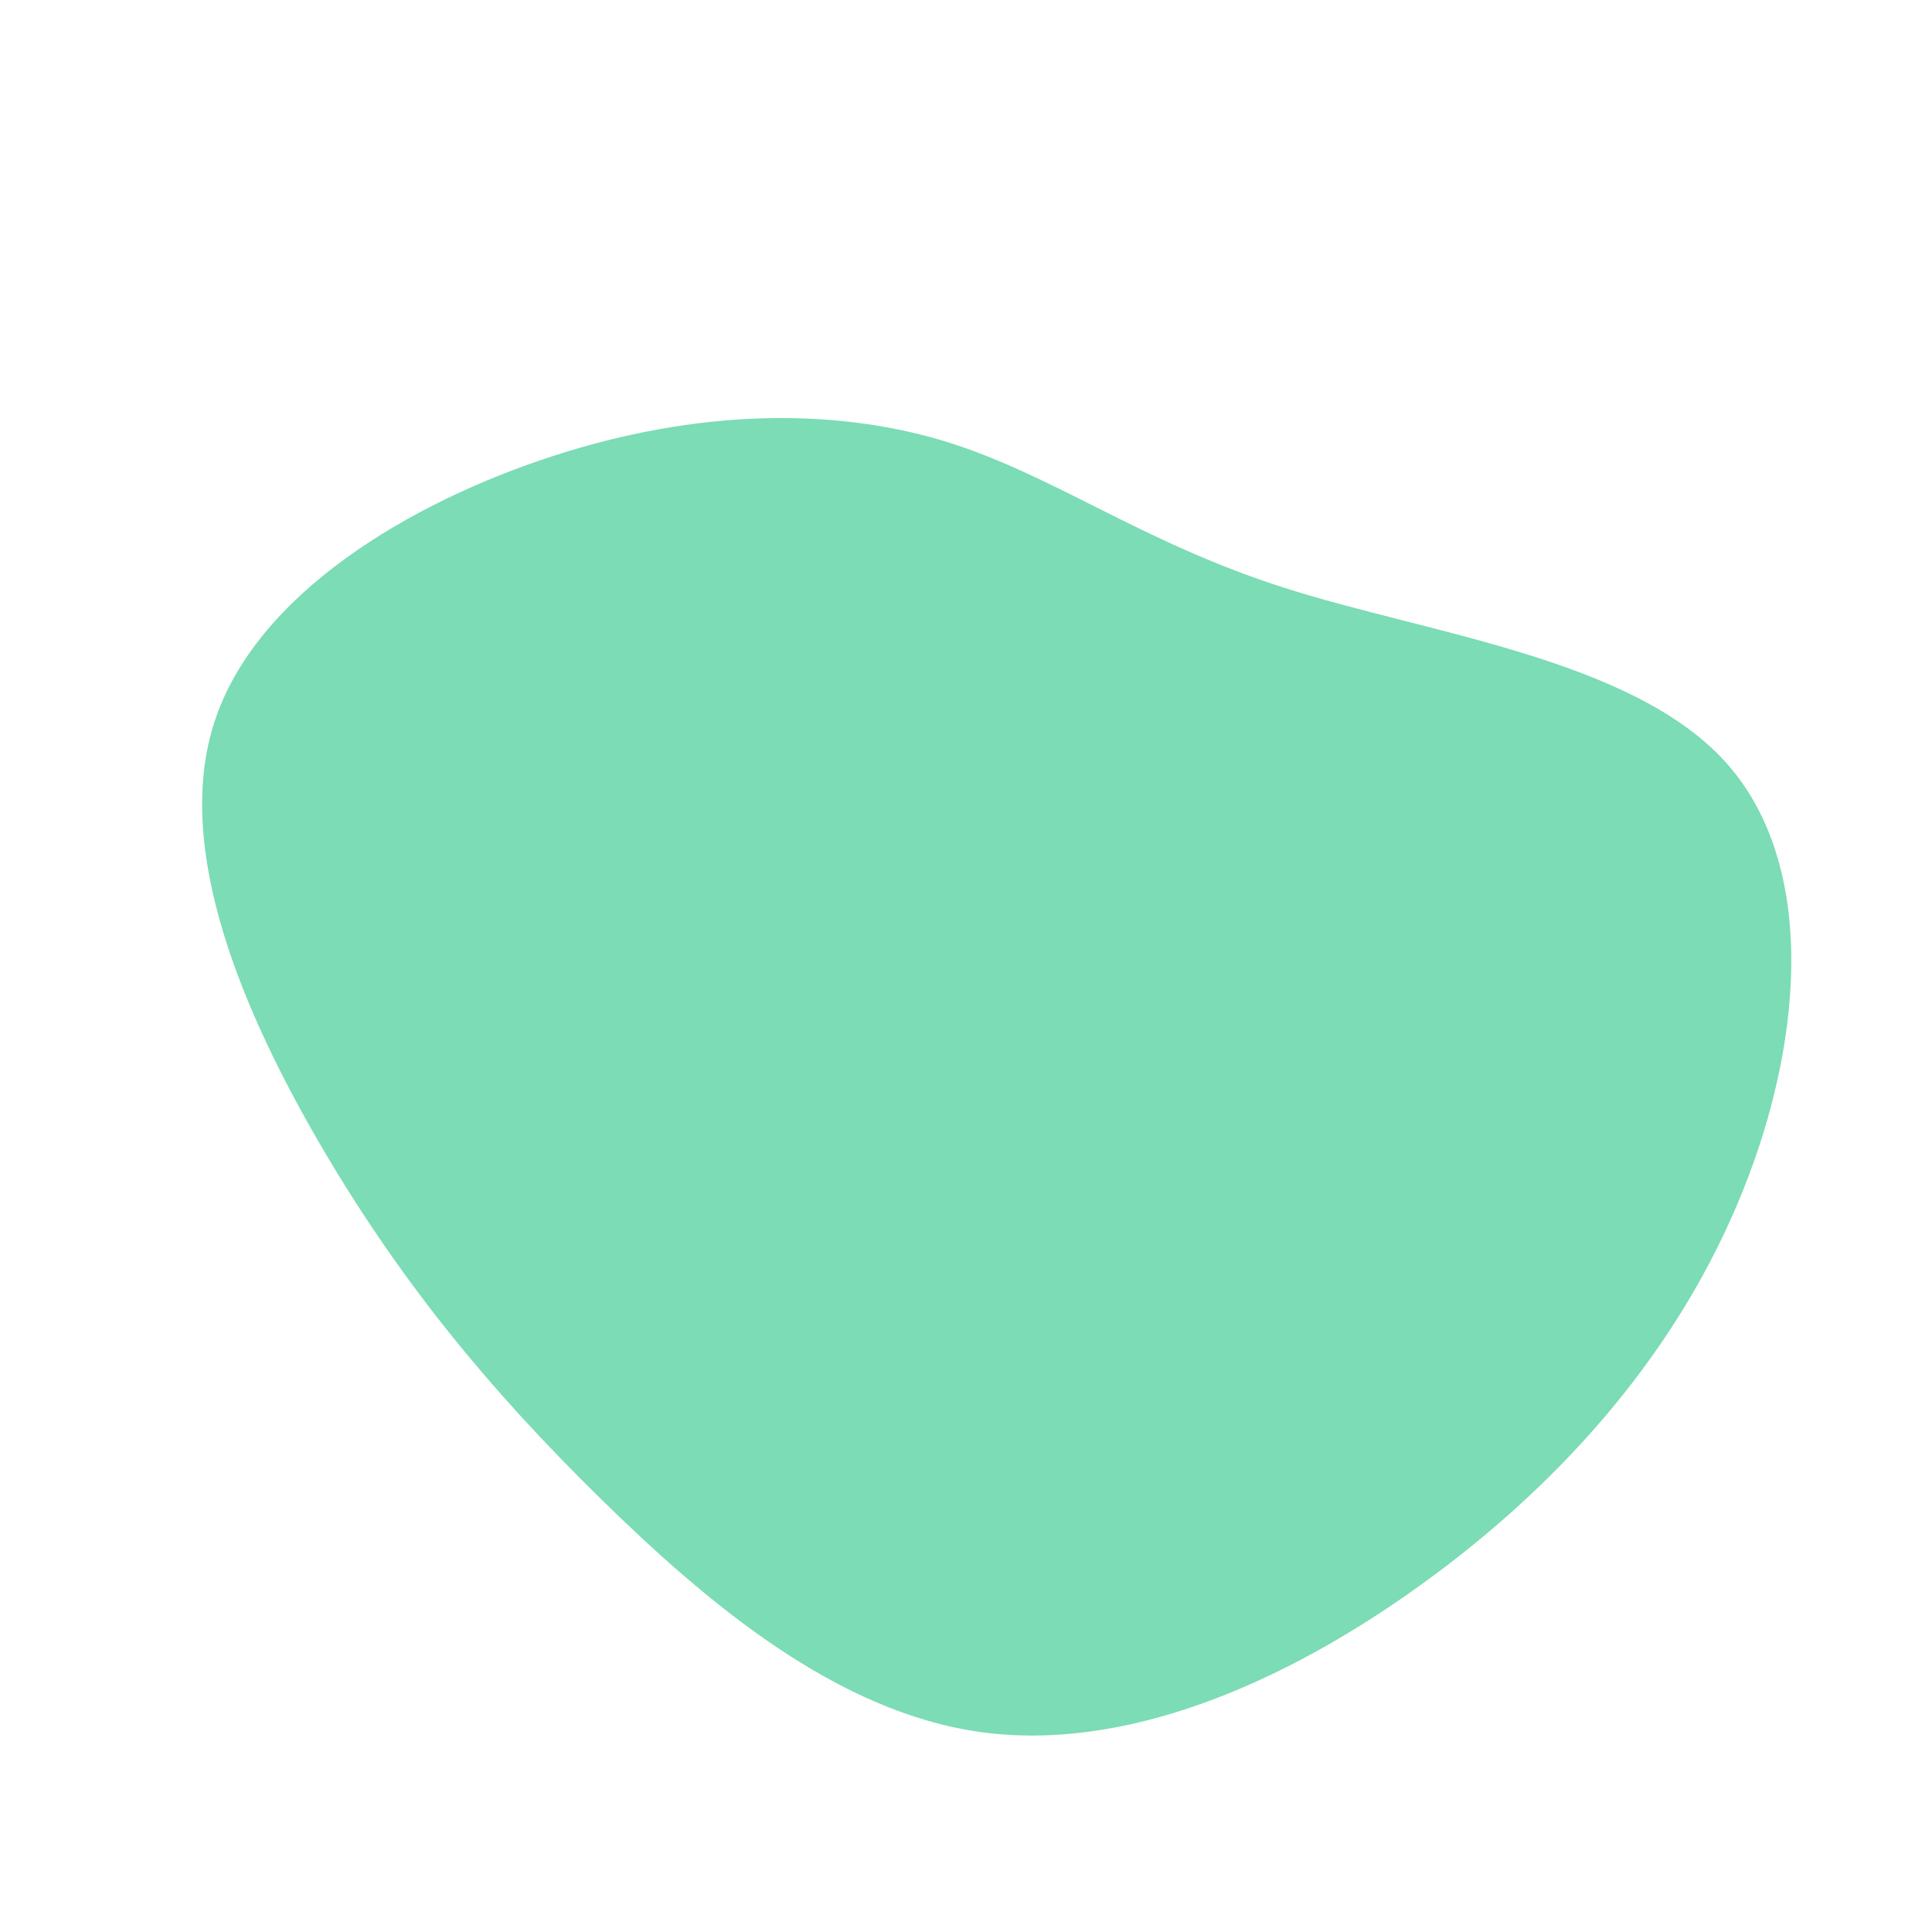 <?xml version="1.0" standalone="no"?>
<svg
  width="600"
  height="600"
  viewBox="0 0 600 600"
  xmlns="http://www.w3.org/2000/svg"
>
  <g transform="translate(300,300)">
    <path d="M98.7,-117.5C143.7,-103.1,206.9,-95.5,236,-63.2C265,-30.9,260,26,239.4,74.3C218.9,122.6,182.9,162.4,140.4,192.8C98,223.2,49,244.1,4.5,237.9C-40,231.7,-79.9,198.4,-113.7,165.2C-147.5,132,-175,98.9,-199.7,56.9C-224.4,14.8,-246.3,-36.2,-233.4,-75.8C-220.5,-115.5,-172.9,-143.9,-128.2,-158.4C-83.5,-172.9,-41.7,-173.4,-7.4,-163.2C26.8,-152.9,53.7,-131.9,98.7,-117.5Z" fill="#7bdcb5" />
  </g>
</svg>
    